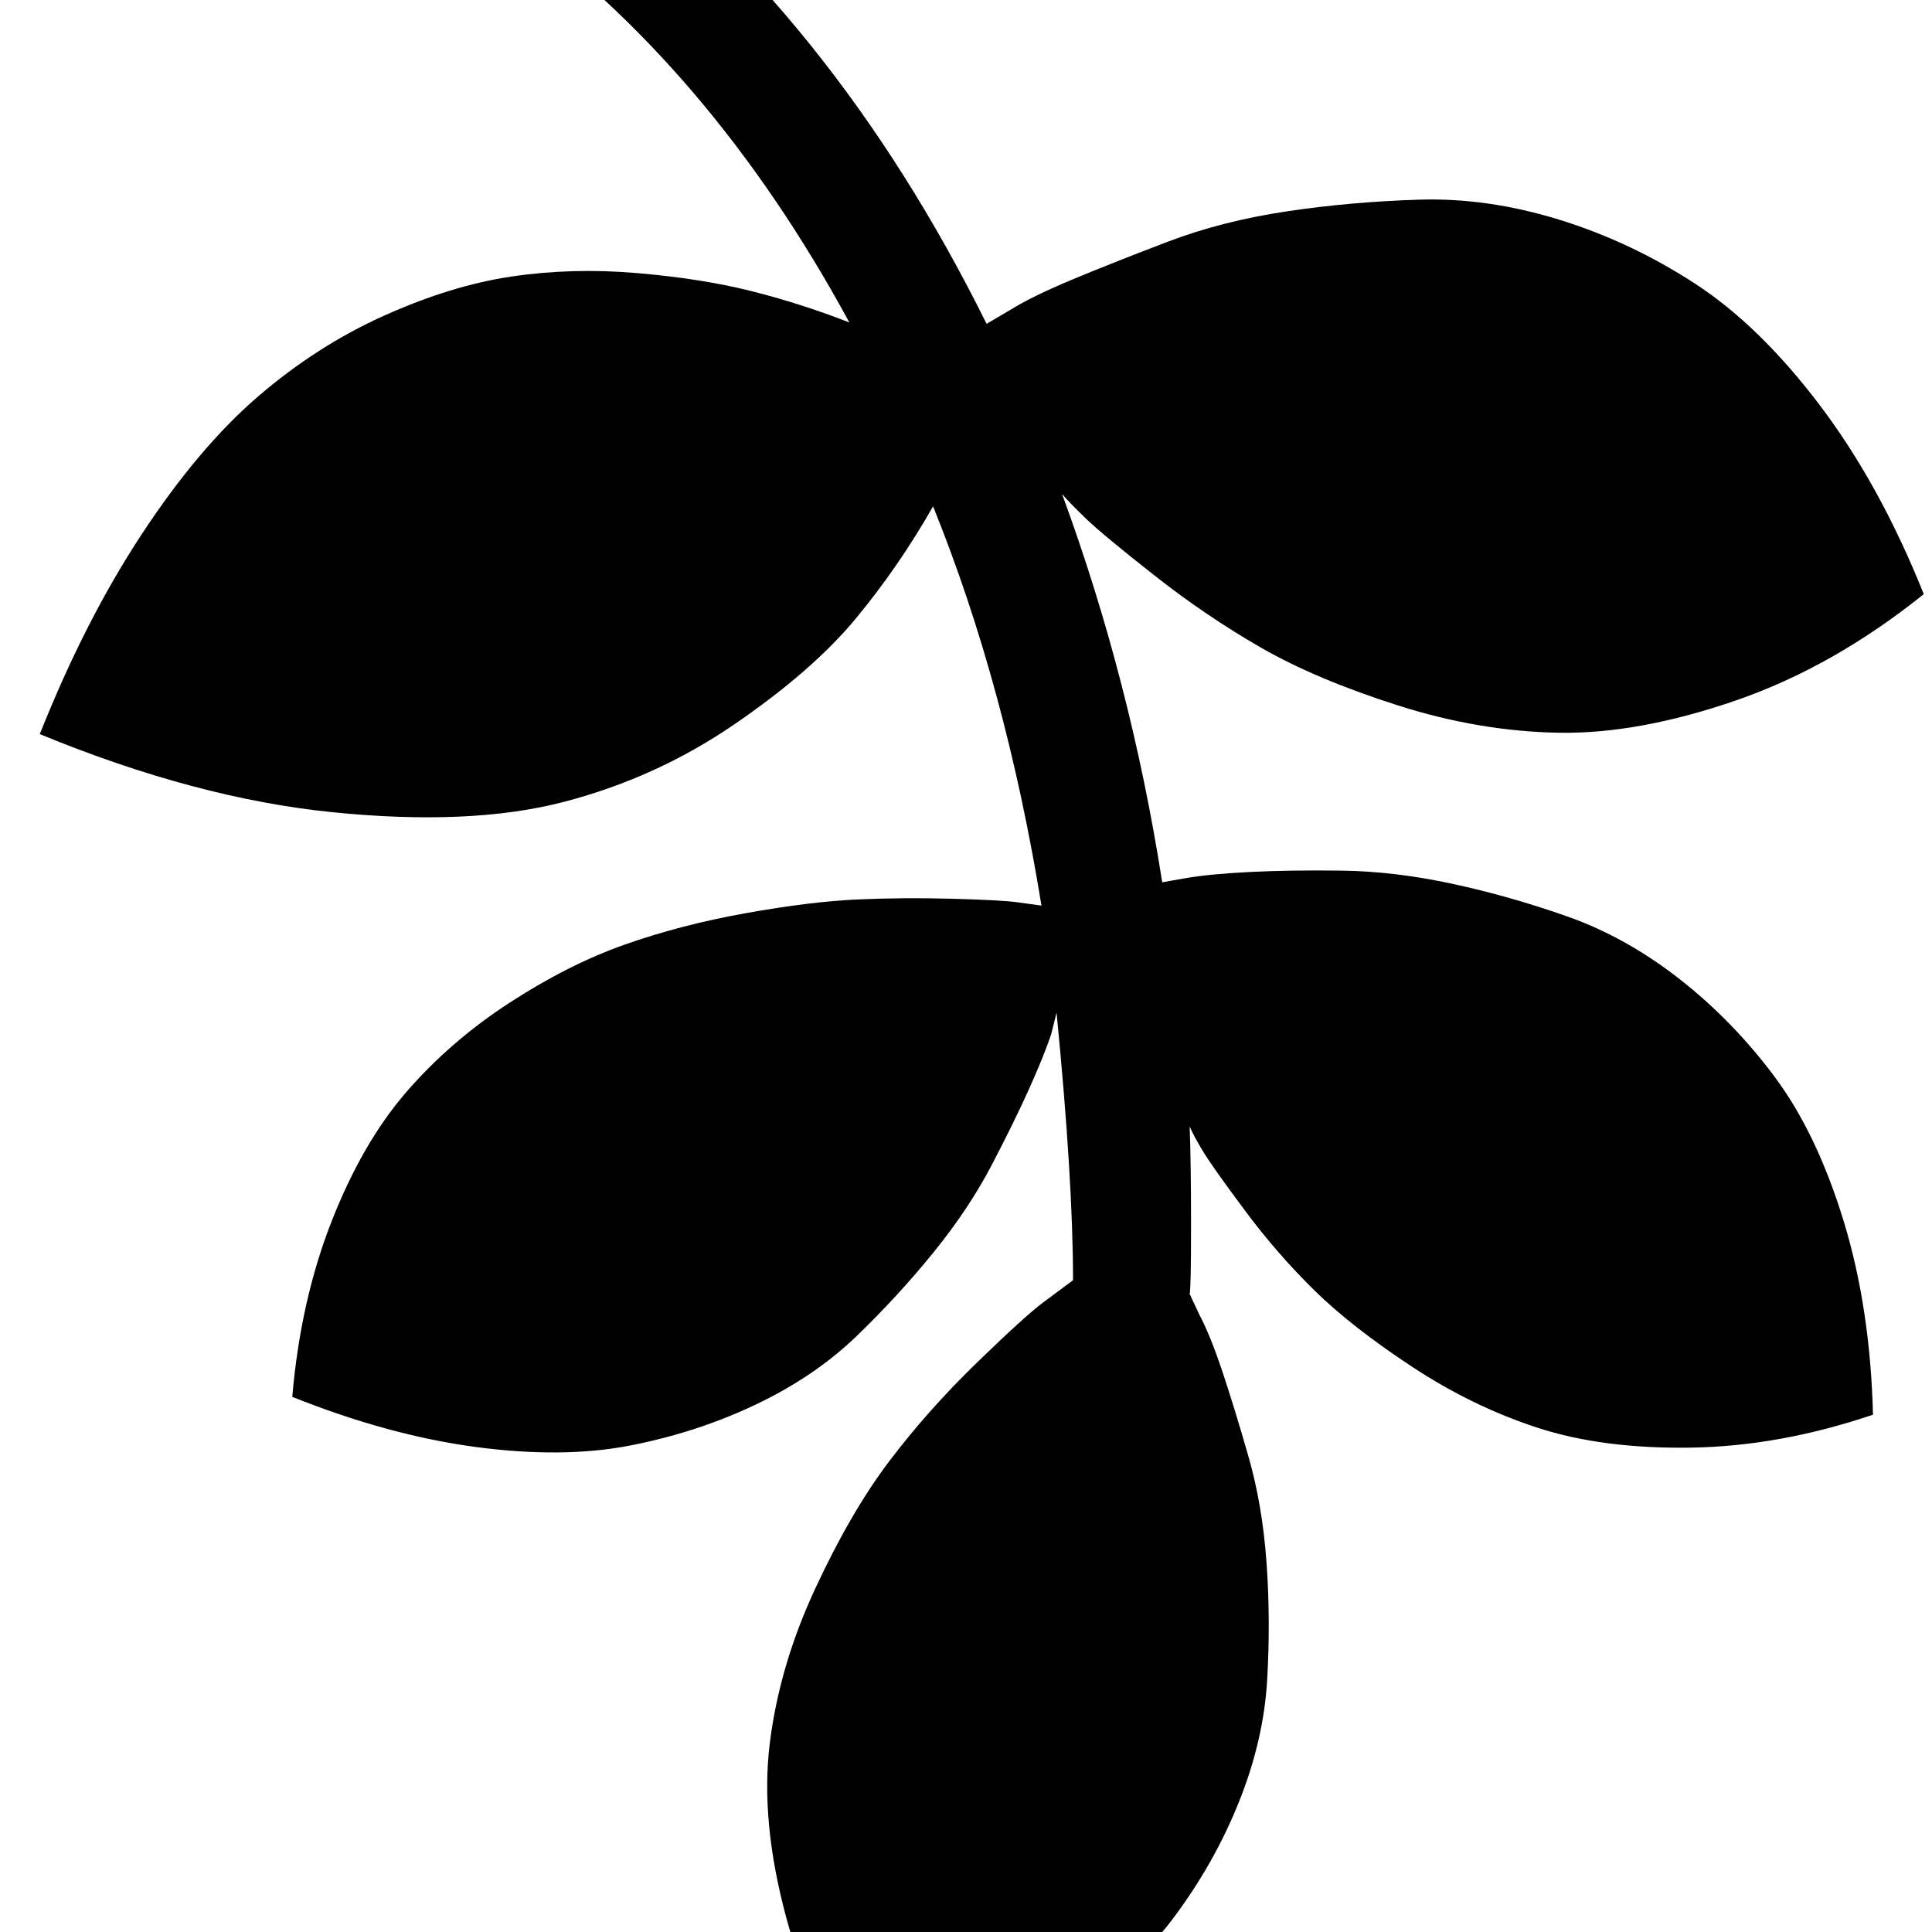 <svg width="128" height="128" viewBox="0 0 1408 1408" xmlns="http://www.w3.org/2000/svg"><path d="M1402 433q-32-80-76-138t-91-88.5-99-46.5-101.5-14.5T938 154t-86.5 22-69.5 27.5-46 22.5l-17 10Q606 8 429.5-123.5T45-256q-19 0-32 13T0-211t13 31.5T45-167q173 1 322.5 107.5T619 235q-36-14-72-23t-83-13-91 2.5-93 28.5-92 59-84.5 100T29 535q114 47 214 57t167.5-7.5T535 528t88.5-77 56.5-82q53 131 79 291-7-1-18-2.5t-46.5-2.5-69.5.5-81.5 10-88.5 23-84 42.5-75 65-54.5 94.5T213 1018q70 28 133.5 36.5t112.5-1 92-30 73.5-50 56-61 42-63 27.5-56 16-39.5l4-16q12 122 12 195-8 6-21.5 16t-49 44.5T648 1065t-54 93-33 112.5 12 127 70 138.5q73-25 127.5-61.5T855 1398t48-85 20.5-89-.5-85.5-13-76.5-19-62-17-42l-7-15q1-4 1-50t-1-72q3 7 10 18.5t30.5 43 50.5 58 71 55.5 91.5 44.5 112 14.5 132.5-24q-2-78-21.5-141.5t-50-104.5-69.5-71.5-81.5-45.5-84.5-24-80-9.5-67.5 1T864 640l-17 3q-23-147-73-283 6 7 18 18.5t49.5 41T919 472t99.5 42 117.5 20 129-23.5 137-77.5z"/></svg>